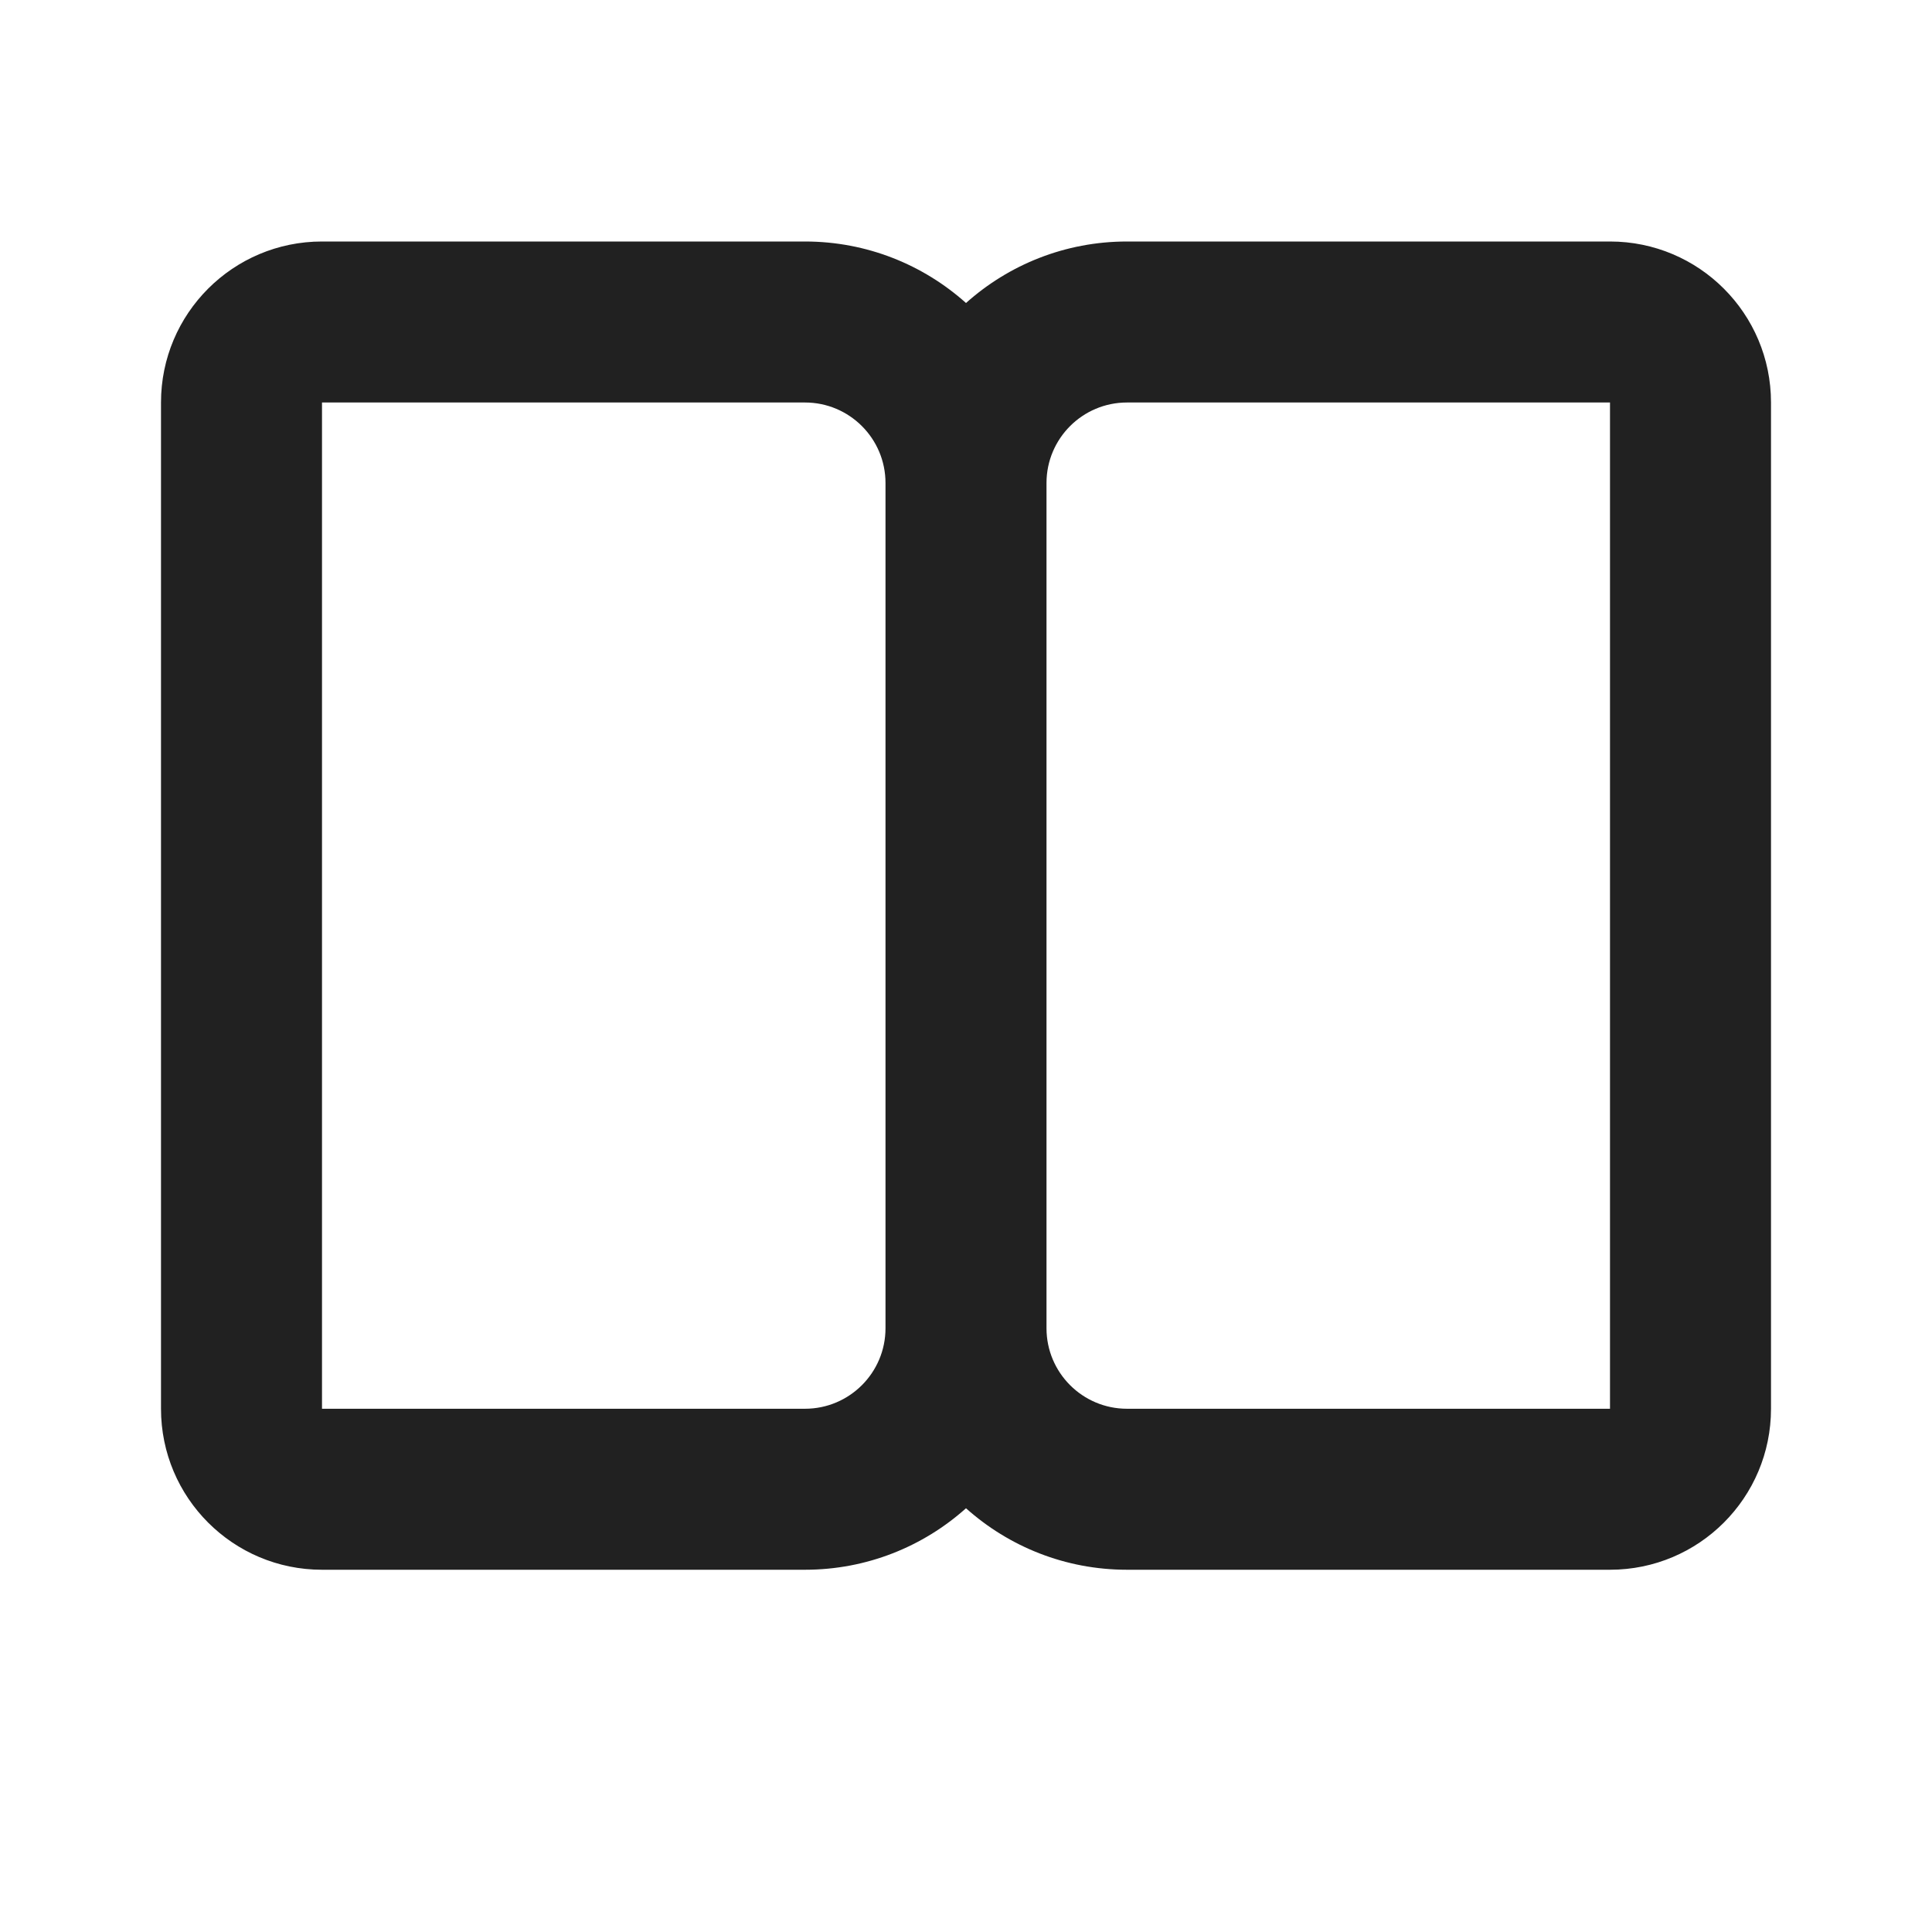 <svg width="24" height="24" viewBox="0 0 24 24" fill="none" xmlns="http://www.w3.org/2000/svg">
<path d="M4 3C2.895 3 2 3.895 2 5V17.5C2 18.605 2.895 19.5 4 19.5H10C10.768 19.5 11.469 19.211 12 18.736C12.531 19.211 13.232 19.5 14 19.5H20C21.105 19.5 22 18.605 22 17.5L22 5C22 3.895 21.105 3 20 3H14C13.232 3 12.531 3.289 12 3.764C11.469 3.289 10.768 3 10 3H4ZM11 6V16.5C11 17.052 10.552 17.5 10 17.5H4V5H10C10.552 5 11 5.448 11 6ZM13 16.5V6C13 5.448 13.448 5 14 5L20 5L20 17.5L14 17.5C13.448 17.5 13 17.052 13 16.5Z" fill="#212121"/>
</svg>
